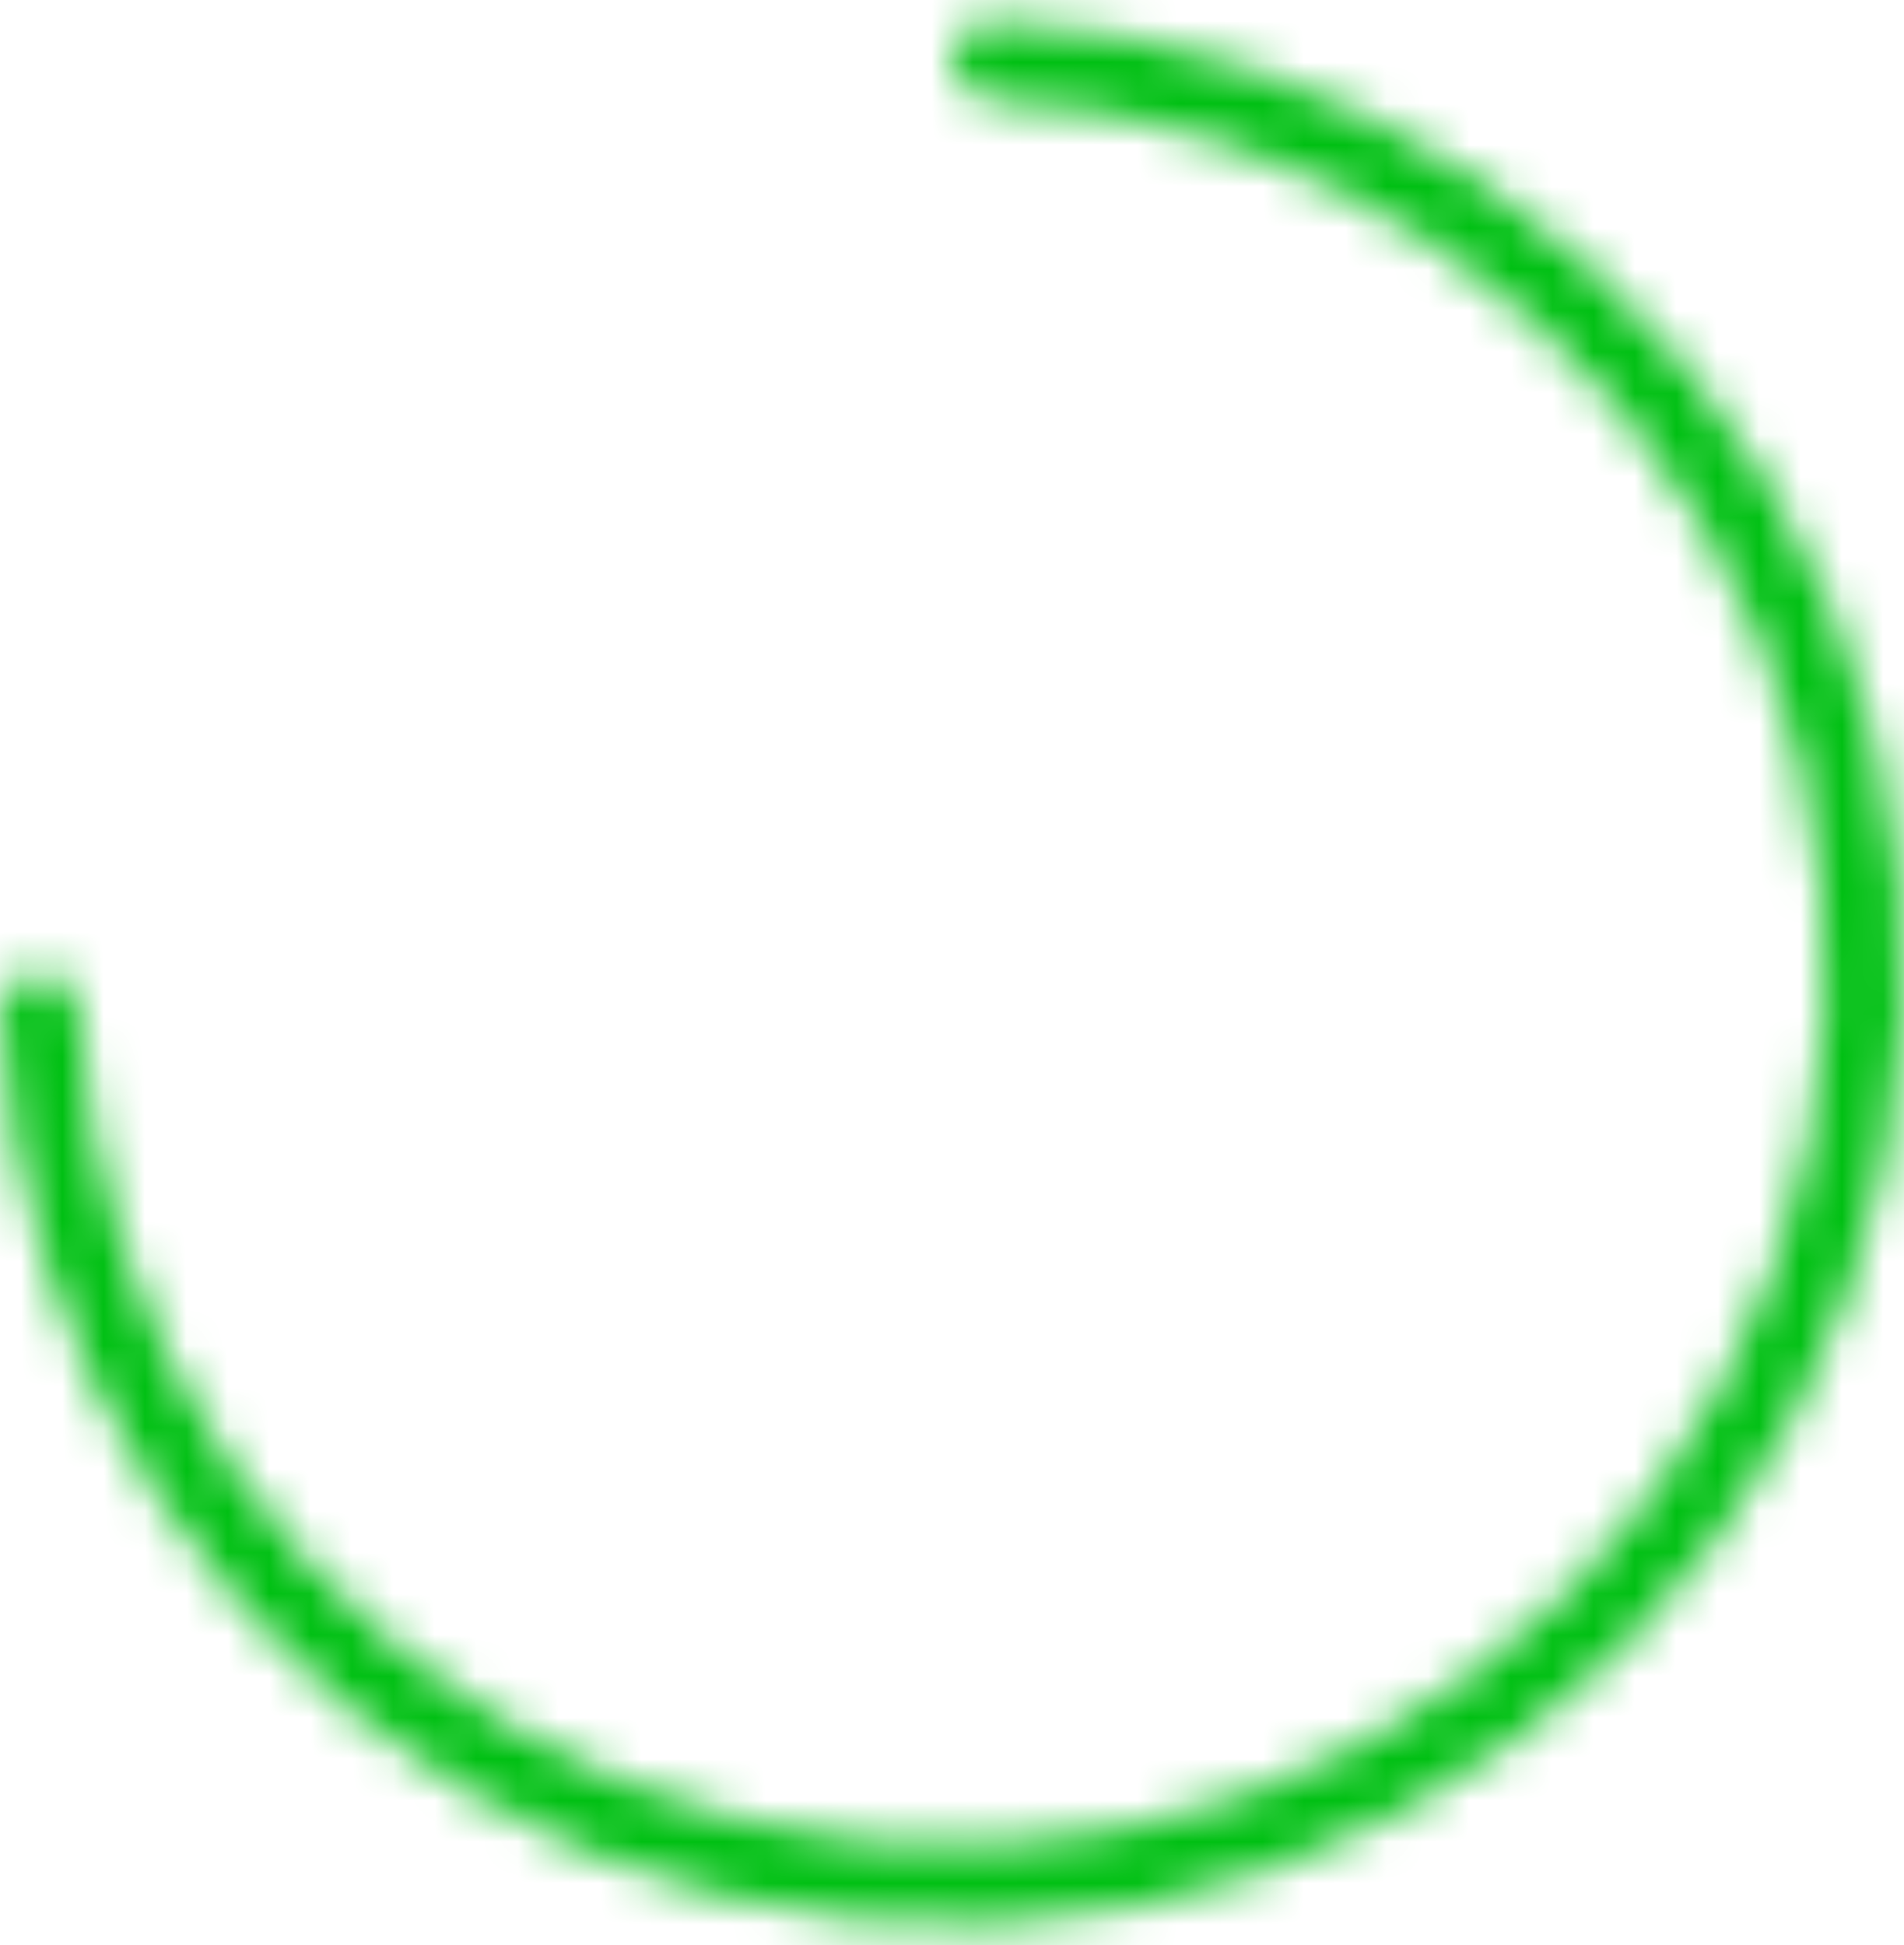 <svg width="46" height="47" viewBox="0 0 46 47" fill="none" xmlns="http://www.w3.org/2000/svg">
<mask id="path-1-inside-1_1_4366" fill="white">
<path d="M0.949 23.5C0.425 23.5 -0.002 23.925 0.02 24.449C0.194 28.665 1.525 32.759 3.876 36.278C6.403 40.06 9.996 43.008 14.198 44.749C18.401 46.49 23.026 46.946 27.487 46.058C31.949 45.171 36.047 42.98 39.264 39.764C42.48 36.547 44.671 32.449 45.558 27.987C46.446 23.526 45.99 18.901 44.249 14.698C42.508 10.496 39.56 6.903 35.778 4.376C32.259 2.025 28.165 0.694 23.949 0.52C23.425 0.498 23 0.925 23 1.449C23 1.974 23.425 2.396 23.949 2.42C27.79 2.593 31.517 3.812 34.723 5.955C38.193 8.273 40.898 11.569 42.495 15.425C44.092 19.281 44.51 23.523 43.696 27.617C42.882 31.71 40.872 35.47 37.921 38.421C34.97 41.372 31.21 43.382 27.117 44.196C23.023 45.01 18.781 44.592 14.925 42.995C11.069 41.398 7.773 38.693 5.455 35.223C3.312 32.017 2.093 28.29 1.92 24.449C1.896 23.925 1.474 23.5 0.949 23.5Z"/>
</mask>
<path d="M0.949 23.5C0.425 23.5 -0.002 23.925 0.02 24.449C0.194 28.665 1.525 32.759 3.876 36.278C6.403 40.06 9.996 43.008 14.198 44.749C18.401 46.49 23.026 46.946 27.487 46.058C31.949 45.171 36.047 42.98 39.264 39.764C42.48 36.547 44.671 32.449 45.558 27.987C46.446 23.526 45.99 18.901 44.249 14.698C42.508 10.496 39.56 6.903 35.778 4.376C32.259 2.025 28.165 0.694 23.949 0.52C23.425 0.498 23 0.925 23 1.449C23 1.974 23.425 2.396 23.949 2.42C27.79 2.593 31.517 3.812 34.723 5.955C38.193 8.273 40.898 11.569 42.495 15.425C44.092 19.281 44.51 23.523 43.696 27.617C42.882 31.71 40.872 35.47 37.921 38.421C34.97 41.372 31.21 43.382 27.117 44.196C23.023 45.01 18.781 44.592 14.925 42.995C11.069 41.398 7.773 38.693 5.455 35.223C3.312 32.017 2.093 28.29 1.92 24.449C1.896 23.925 1.474 23.5 0.949 23.5Z" stroke="#00C013" stroke-width="4" mask="url(#path-1-inside-1_1_4366)"/>
</svg>
